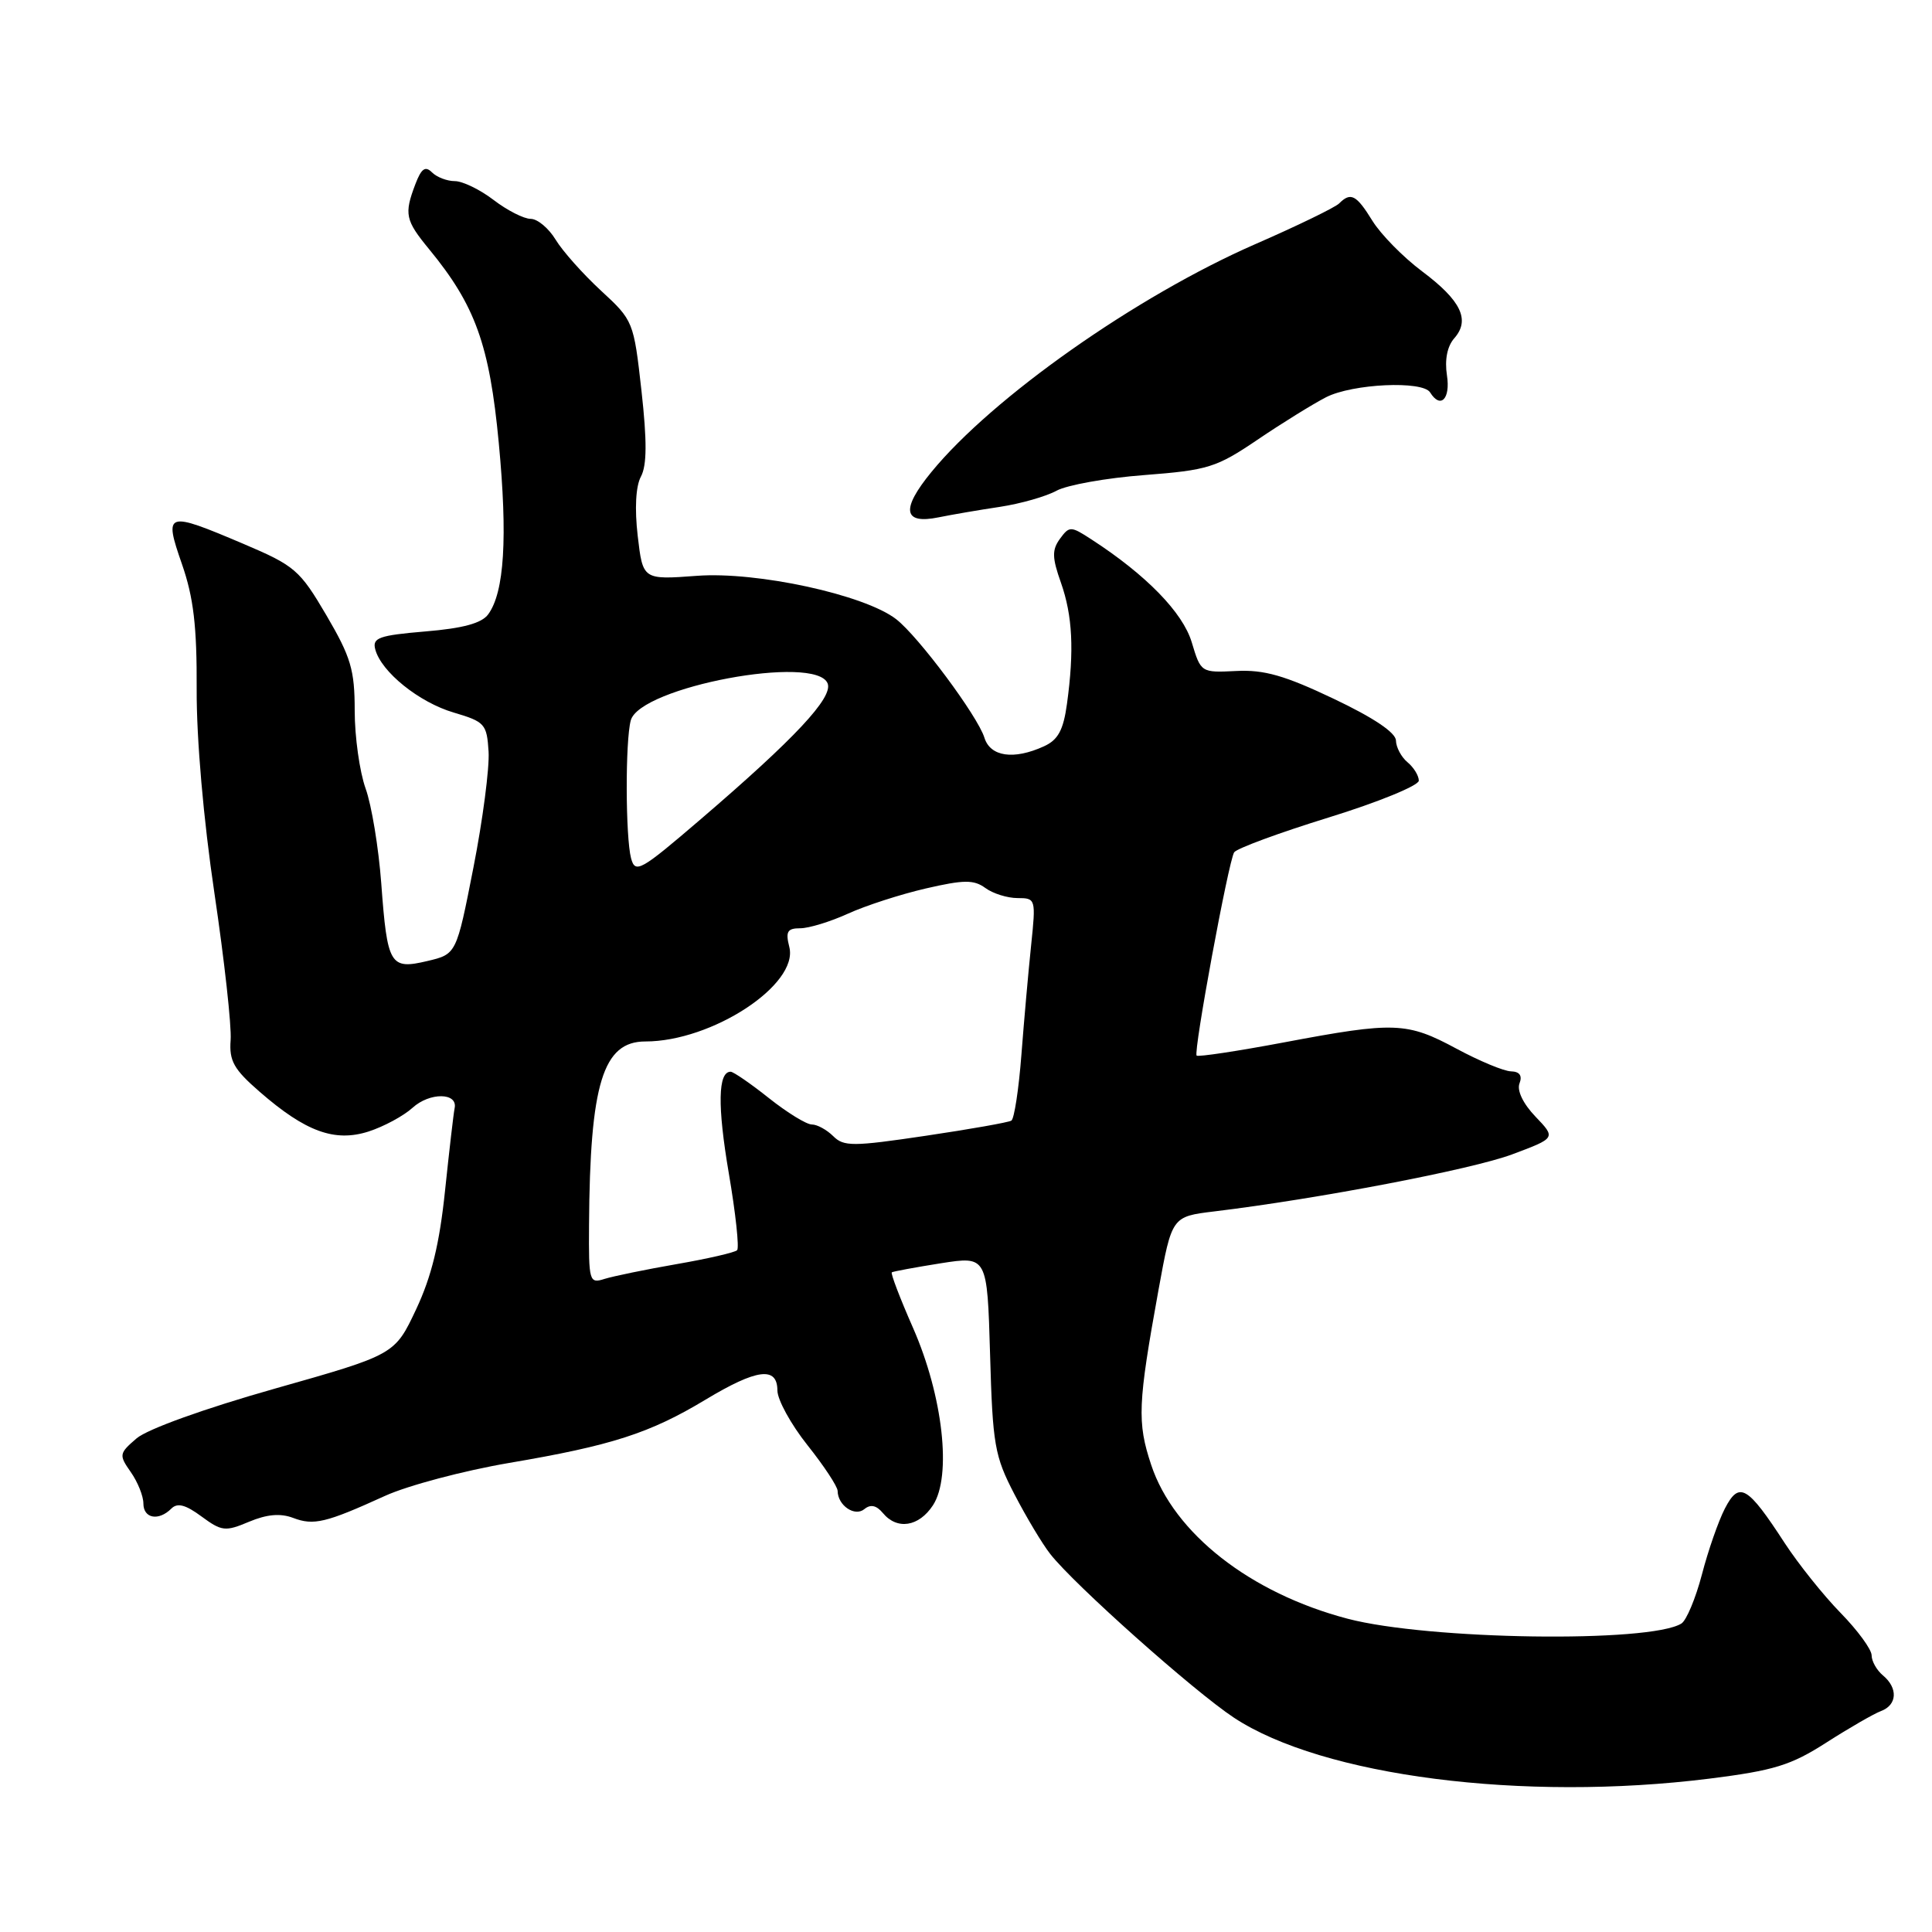 <?xml version="1.0" encoding="UTF-8" standalone="no"?>
<!DOCTYPE svg PUBLIC "-//W3C//DTD SVG 1.1//EN" "http://www.w3.org/Graphics/SVG/1.1/DTD/svg11.dtd" >
<svg xmlns="http://www.w3.org/2000/svg" xmlns:xlink="http://www.w3.org/1999/xlink" version="1.1" viewBox="0 0 256 256">
 <g >
 <path fill="currentColor"
d=" M 226.50 235.68 C 235.07 234.60 237.29 233.92 242.00 230.90 C 245.03 228.96 248.29 227.08 249.25 226.72 C 251.40 225.91 251.51 223.67 249.50 222.00 C 248.68 221.32 248.00 220.12 248.00 219.34 C 248.00 218.56 246.15 216.03 243.88 213.71 C 241.62 211.40 238.29 207.23 236.48 204.46 C 231.54 196.86 230.45 196.23 228.56 199.88 C 227.70 201.54 226.33 205.48 225.51 208.64 C 224.68 211.79 223.46 214.72 222.79 215.13 C 218.59 217.72 189.28 217.30 178.57 214.49 C 165.67 211.10 155.55 203.18 152.54 194.11 C 150.66 188.45 150.76 186.06 153.52 170.85 C 155.28 161.20 155.28 161.20 160.89 160.52 C 174.63 158.86 195.06 154.95 200.37 152.96 C 206.17 150.79 206.17 150.79 203.46 147.96 C 201.82 146.25 200.98 144.50 201.34 143.56 C 201.74 142.53 201.36 141.99 200.22 141.96 C 199.27 141.94 196.03 140.59 193.00 138.96 C 186.42 135.42 184.80 135.36 170.20 138.11 C 163.99 139.28 158.75 140.07 158.56 139.87 C 158.11 139.39 162.77 114.17 163.53 112.94 C 163.85 112.43 169.49 110.35 176.06 108.32 C 182.63 106.29 188.00 104.09 188.00 103.44 C 188.00 102.78 187.32 101.68 186.50 101.00 C 185.68 100.32 184.99 99.02 184.97 98.13 C 184.96 97.08 181.99 95.09 176.72 92.59 C 170.25 89.51 167.50 88.72 163.81 88.91 C 159.14 89.14 159.12 89.13 157.91 85.10 C 156.73 81.17 151.88 76.18 144.63 71.48 C 141.88 69.69 141.70 69.69 140.45 71.39 C 139.38 72.87 139.40 73.88 140.58 77.21 C 142.12 81.59 142.35 86.17 141.38 93.26 C 140.90 96.75 140.20 98.04 138.33 98.89 C 134.33 100.72 131.22 100.27 130.44 97.75 C 129.55 94.88 121.68 84.31 118.74 82.04 C 114.55 78.80 100.28 75.70 92.34 76.30 C 85.18 76.83 85.18 76.83 84.50 71.01 C 84.08 67.38 84.24 64.42 84.93 63.14 C 85.72 61.66 85.74 58.45 85.00 51.79 C 83.97 42.60 83.92 42.46 79.62 38.50 C 77.24 36.30 74.53 33.26 73.62 31.75 C 72.70 30.24 71.22 29.00 70.32 29.00 C 69.42 29.00 67.21 27.88 65.41 26.50 C 63.61 25.12 61.29 24.00 60.27 24.00 C 59.24 24.00 57.88 23.48 57.24 22.84 C 56.35 21.95 55.83 22.33 55.04 24.40 C 53.53 28.37 53.70 29.18 56.86 33.02 C 62.98 40.46 64.86 45.68 66.09 58.68 C 67.28 71.22 66.83 78.48 64.69 81.40 C 63.84 82.58 61.34 83.26 56.36 83.67 C 50.22 84.19 49.32 84.51 49.72 86.03 C 50.50 89.02 55.53 93.07 60.13 94.42 C 64.25 95.64 64.51 95.93 64.74 99.60 C 64.87 101.75 63.97 108.66 62.73 114.96 C 60.48 126.43 60.48 126.43 56.63 127.34 C 51.68 128.51 51.32 127.90 50.52 117.06 C 50.17 112.35 49.24 106.68 48.44 104.47 C 47.65 102.25 47.00 97.62 47.00 94.18 C 47.00 88.76 46.50 87.08 43.25 81.53 C 39.72 75.52 39.07 74.96 32.27 72.07 C 21.98 67.70 21.69 67.79 24.11 74.75 C 25.65 79.18 26.10 82.99 26.06 91.34 C 26.03 97.88 26.96 108.59 28.41 118.34 C 29.73 127.23 30.70 135.99 30.56 137.81 C 30.35 140.58 30.98 141.69 34.41 144.67 C 40.49 149.96 44.34 151.37 48.84 149.93 C 50.85 149.28 53.47 147.87 54.66 146.79 C 56.93 144.72 60.68 144.75 60.24 146.84 C 60.10 147.51 59.53 152.43 58.97 157.77 C 58.24 164.80 57.19 169.13 55.14 173.49 C 52.31 179.50 52.31 179.50 36.42 184.00 C 27.10 186.64 19.54 189.36 18.10 190.59 C 15.77 192.59 15.74 192.79 17.33 195.06 C 18.25 196.37 19.00 198.24 19.00 199.22 C 19.00 201.21 21.02 201.58 22.70 199.90 C 23.51 199.09 24.59 199.38 26.70 200.94 C 29.38 202.91 29.85 202.97 33.00 201.64 C 35.37 200.65 37.15 200.49 38.84 201.13 C 41.57 202.17 43.18 201.78 51.00 198.22 C 54.02 196.84 61.45 194.87 67.50 193.84 C 81.05 191.54 86.11 189.91 93.49 185.46 C 100.29 181.37 103.00 181.02 103.01 184.25 C 103.02 185.49 104.81 188.75 107.00 191.50 C 109.19 194.25 110.98 196.97 110.99 197.55 C 111.01 199.49 113.27 201.02 114.54 199.96 C 115.36 199.29 116.13 199.46 116.99 200.49 C 118.87 202.76 121.75 202.31 123.62 199.46 C 126.14 195.61 124.95 185.00 120.99 175.97 C 119.26 172.04 117.99 168.72 118.17 168.59 C 118.35 168.47 121.27 167.93 124.66 167.39 C 130.81 166.43 130.81 166.43 131.19 179.46 C 131.53 191.46 131.79 192.94 134.42 198.00 C 135.99 201.03 138.12 204.59 139.17 205.92 C 142.33 209.96 158.17 224.08 163.50 227.60 C 175.24 235.35 201.81 238.76 226.50 235.68 Z  M 132.50 67.16 C 135.25 66.74 138.62 65.78 140.00 65.02 C 141.38 64.27 146.60 63.33 151.62 62.95 C 160.06 62.30 161.17 61.96 166.62 58.27 C 169.85 56.08 173.94 53.55 175.70 52.64 C 179.21 50.84 188.52 50.41 189.50 52.00 C 190.87 54.22 192.21 52.87 191.73 49.75 C 191.41 47.68 191.76 45.89 192.70 44.82 C 194.84 42.39 193.60 39.82 188.43 35.95 C 185.92 34.07 182.97 31.06 181.86 29.27 C 179.72 25.80 178.98 25.42 177.44 26.96 C 176.92 27.48 171.91 29.92 166.31 32.36 C 150.58 39.24 131.51 52.66 123.42 62.54 C 119.35 67.50 119.67 69.51 124.37 68.55 C 126.09 68.20 129.75 67.57 132.50 67.16 Z  M 78.05 162.32 C 78.17 143.59 79.89 138.00 85.51 138.00 C 94.35 138.00 105.84 130.47 104.59 125.49 C 104.07 123.44 104.32 123.00 106.04 123.00 C 107.18 123.00 110.02 122.13 112.35 121.07 C 114.69 120.00 119.33 118.50 122.66 117.73 C 127.73 116.56 129.03 116.55 130.56 117.66 C 131.56 118.40 133.49 119.00 134.83 119.00 C 137.24 119.00 137.27 119.11 136.63 125.25 C 136.27 128.69 135.69 135.23 135.34 139.78 C 134.99 144.34 134.39 148.26 134.01 148.49 C 133.64 148.72 128.52 149.63 122.64 150.50 C 113.00 151.93 111.80 151.94 110.40 150.54 C 109.55 149.70 108.28 149.00 107.57 149.00 C 106.86 149.00 104.31 147.43 101.89 145.51 C 99.48 143.59 97.19 142.02 96.82 142.01 C 95.13 141.99 95.05 146.54 96.57 155.46 C 97.48 160.77 97.97 165.36 97.67 165.66 C 97.37 165.96 93.77 166.79 89.67 167.50 C 85.58 168.21 81.27 169.10 80.11 169.46 C 78.08 170.11 78.00 169.83 78.05 162.32 Z  M 83.62 113.73 C 82.88 110.93 82.84 98.19 83.58 95.46 C 84.77 91.02 108.16 86.64 109.67 90.57 C 110.38 92.44 105.33 97.85 92.86 108.54 C 84.85 115.41 84.18 115.79 83.62 113.73 Z "/>
</g>
</svg>